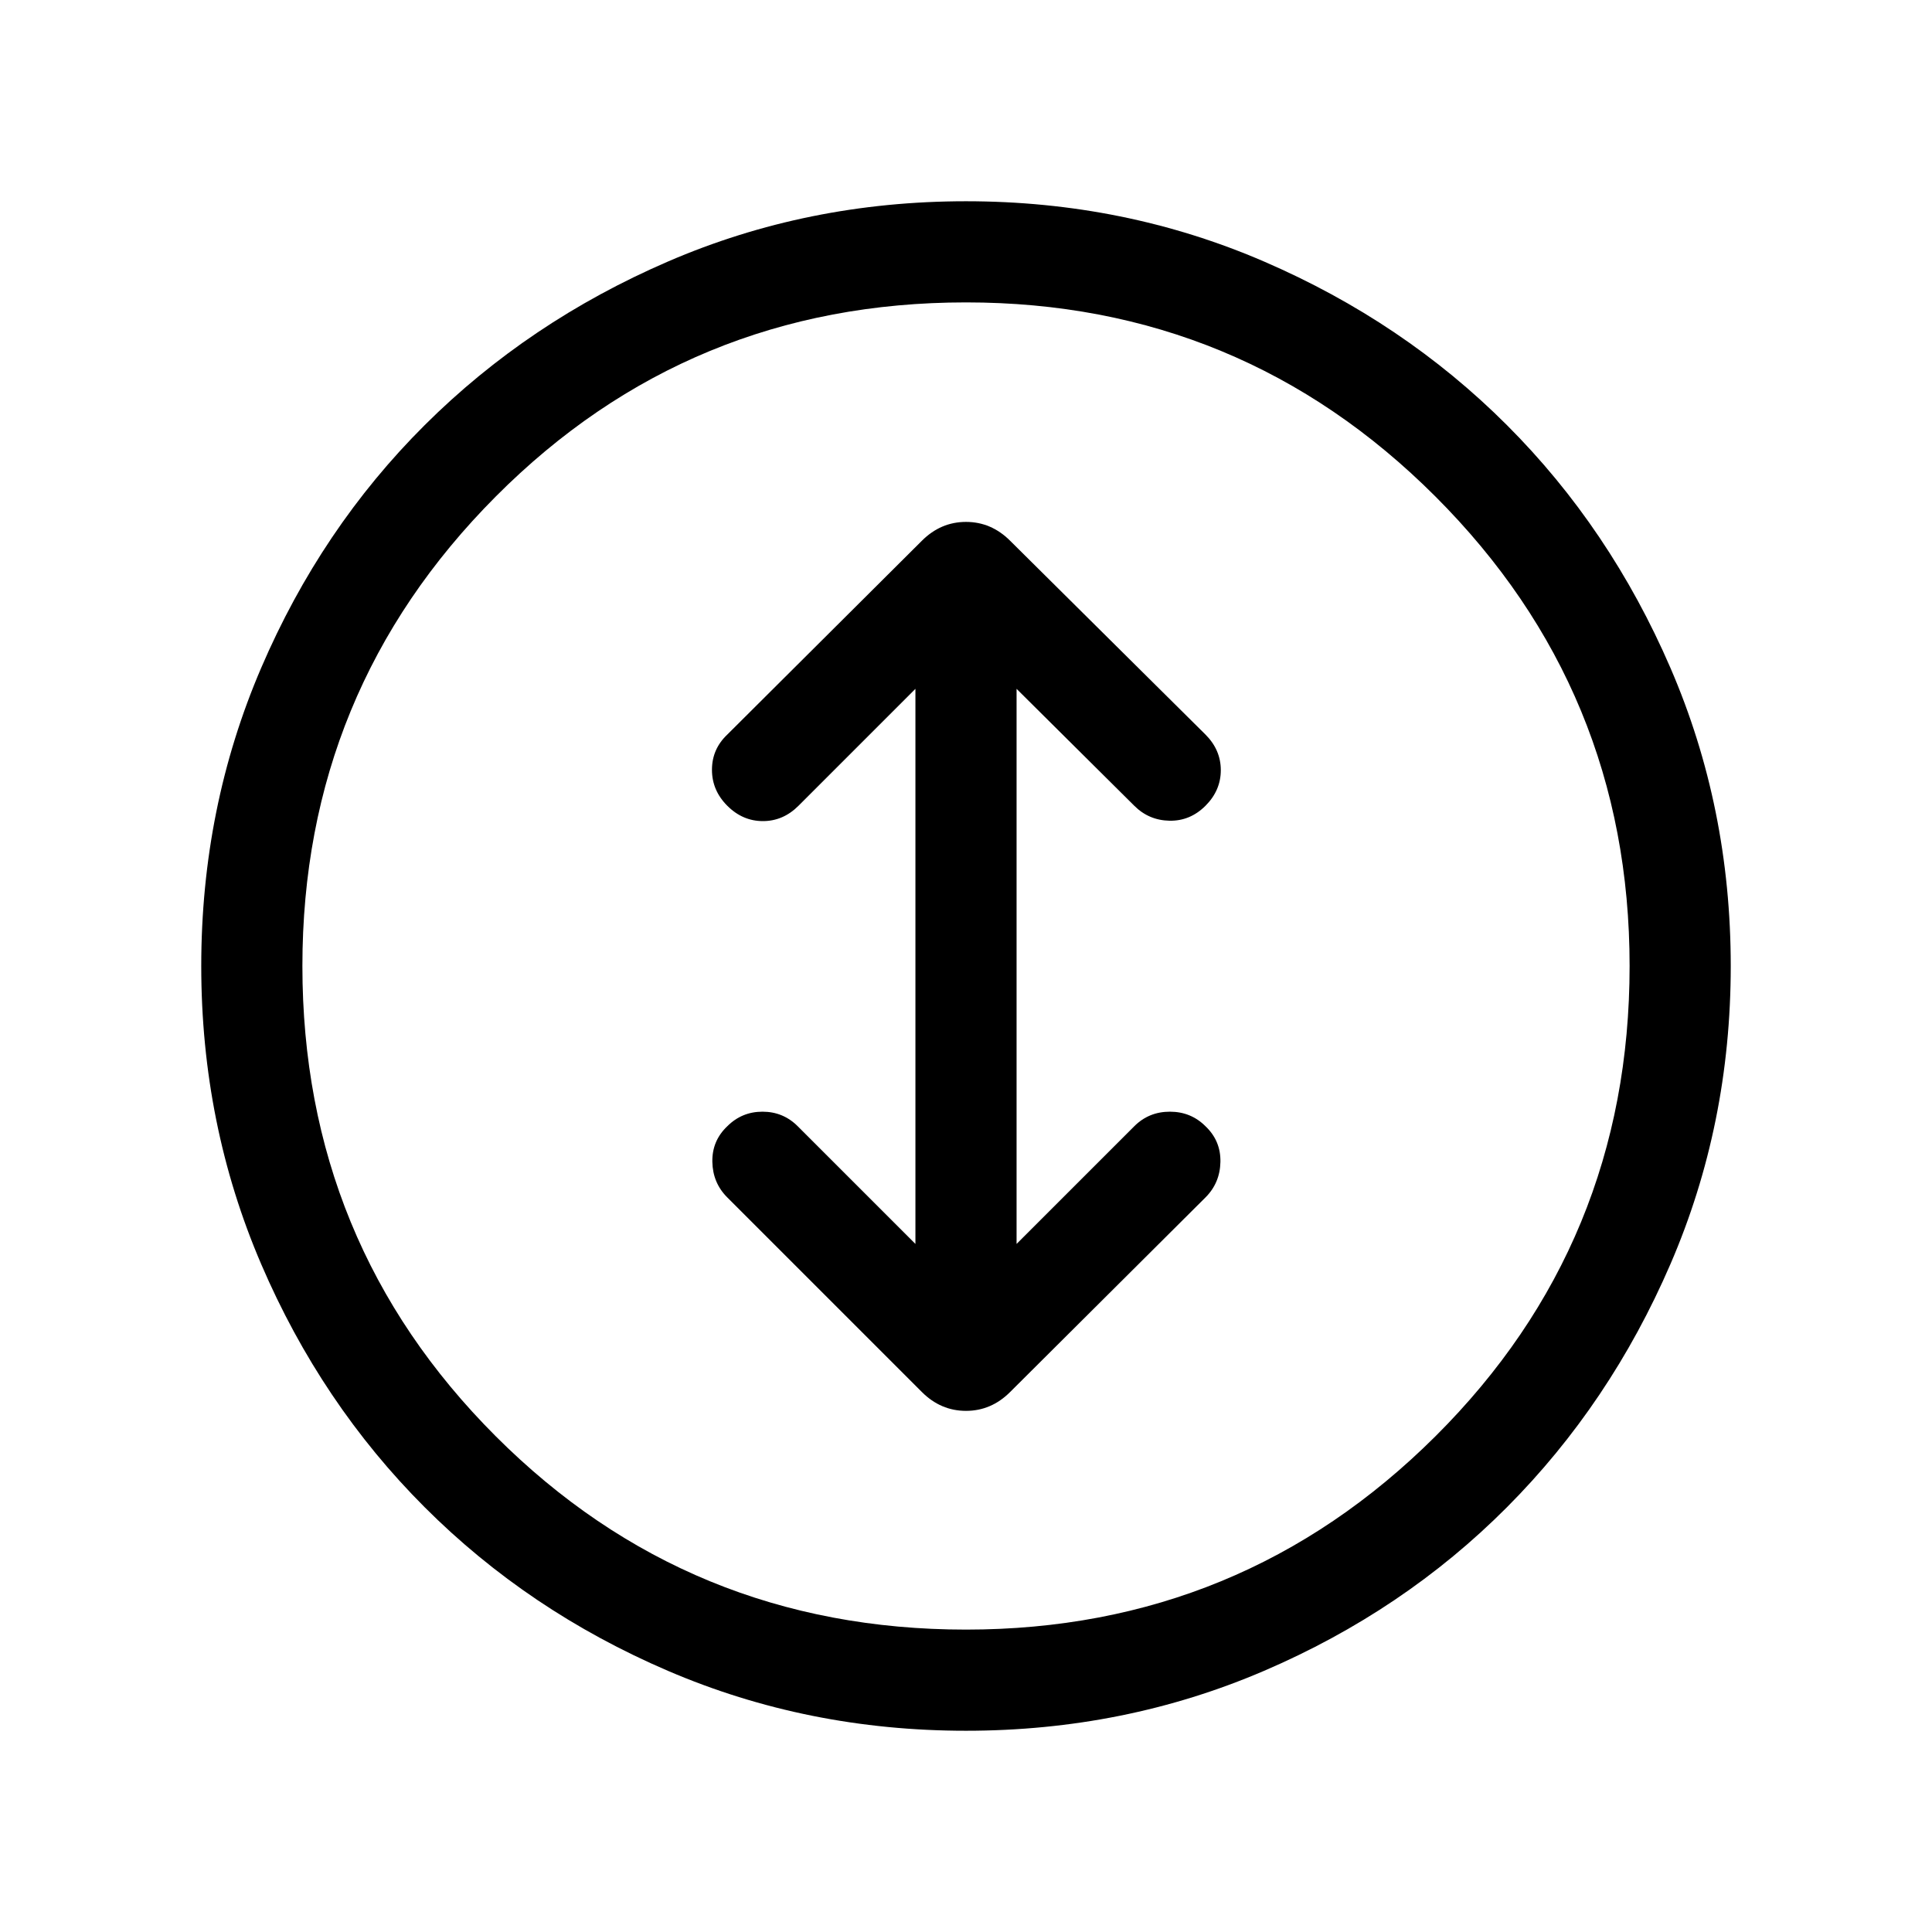 <svg xmlns="http://www.w3.org/2000/svg" height="40" viewBox="0 -960 960 960" width="40"><path d="M480-100q-78.77 0-148.11-29.77-69.35-29.77-120.85-81.27t-81.27-120.85Q100-401.23 100-480q0-78.77 29.77-148.11 29.77-69.35 81.27-120.66t120.85-81.27Q401.23-860 480-860q78.77 0 148.11 29.96 69.35 29.96 120.66 81.27 51.31 51.31 81.27 120.66Q860-558.77 860-480q0 78.77-29.96 148.11-29.96 69.35-81.27 120.85-51.31 51.5-120.66 81.27Q558.77-100 480-100Zm0-50.26q136.79 0 233.27-96.07 96.47-96.08 96.47-233.67 0-136.79-96.47-233.27-96.48-96.47-233.27-96.47-137.59 0-233.67 96.47-96.07 96.48-96.07 233.27 0 137.59 96.07 233.67 96.08 96.07 233.67 96.07ZM480-480Zm-25.13 138.1-58.49-58.48q-7.23-7.23-17.5-7.23-10.26 0-17.49 7.23-7.62 7.23-7.43 17.69.19 10.46 7.43 17.69l96.69 96.69q9.36 9.36 21.92 9.36 12.56 0 21.92-9.36L599-365q7.23-7.23 7.42-17.69.19-10.46-7.42-17.69-7.23-7.23-17.69-7.23t-17.69 7.23l-58.49 58.48v-275.82l58.49 58.1q7.23 7.23 17.5 7.43 10.26.19 17.88-7.43 7.61-7.61 7.61-17.69 0-10.07-7.61-17.69l-97.08-96.31q-9.36-9.36-21.92-9.36-12.56 0-21.92 9.36L361.39-595q-7.62 7.23-7.62 17.5t7.62 17.88Q369-552 379.08-552q10.07 0 17.69-7.62l58.1-58.1v275.82Z"/></svg>